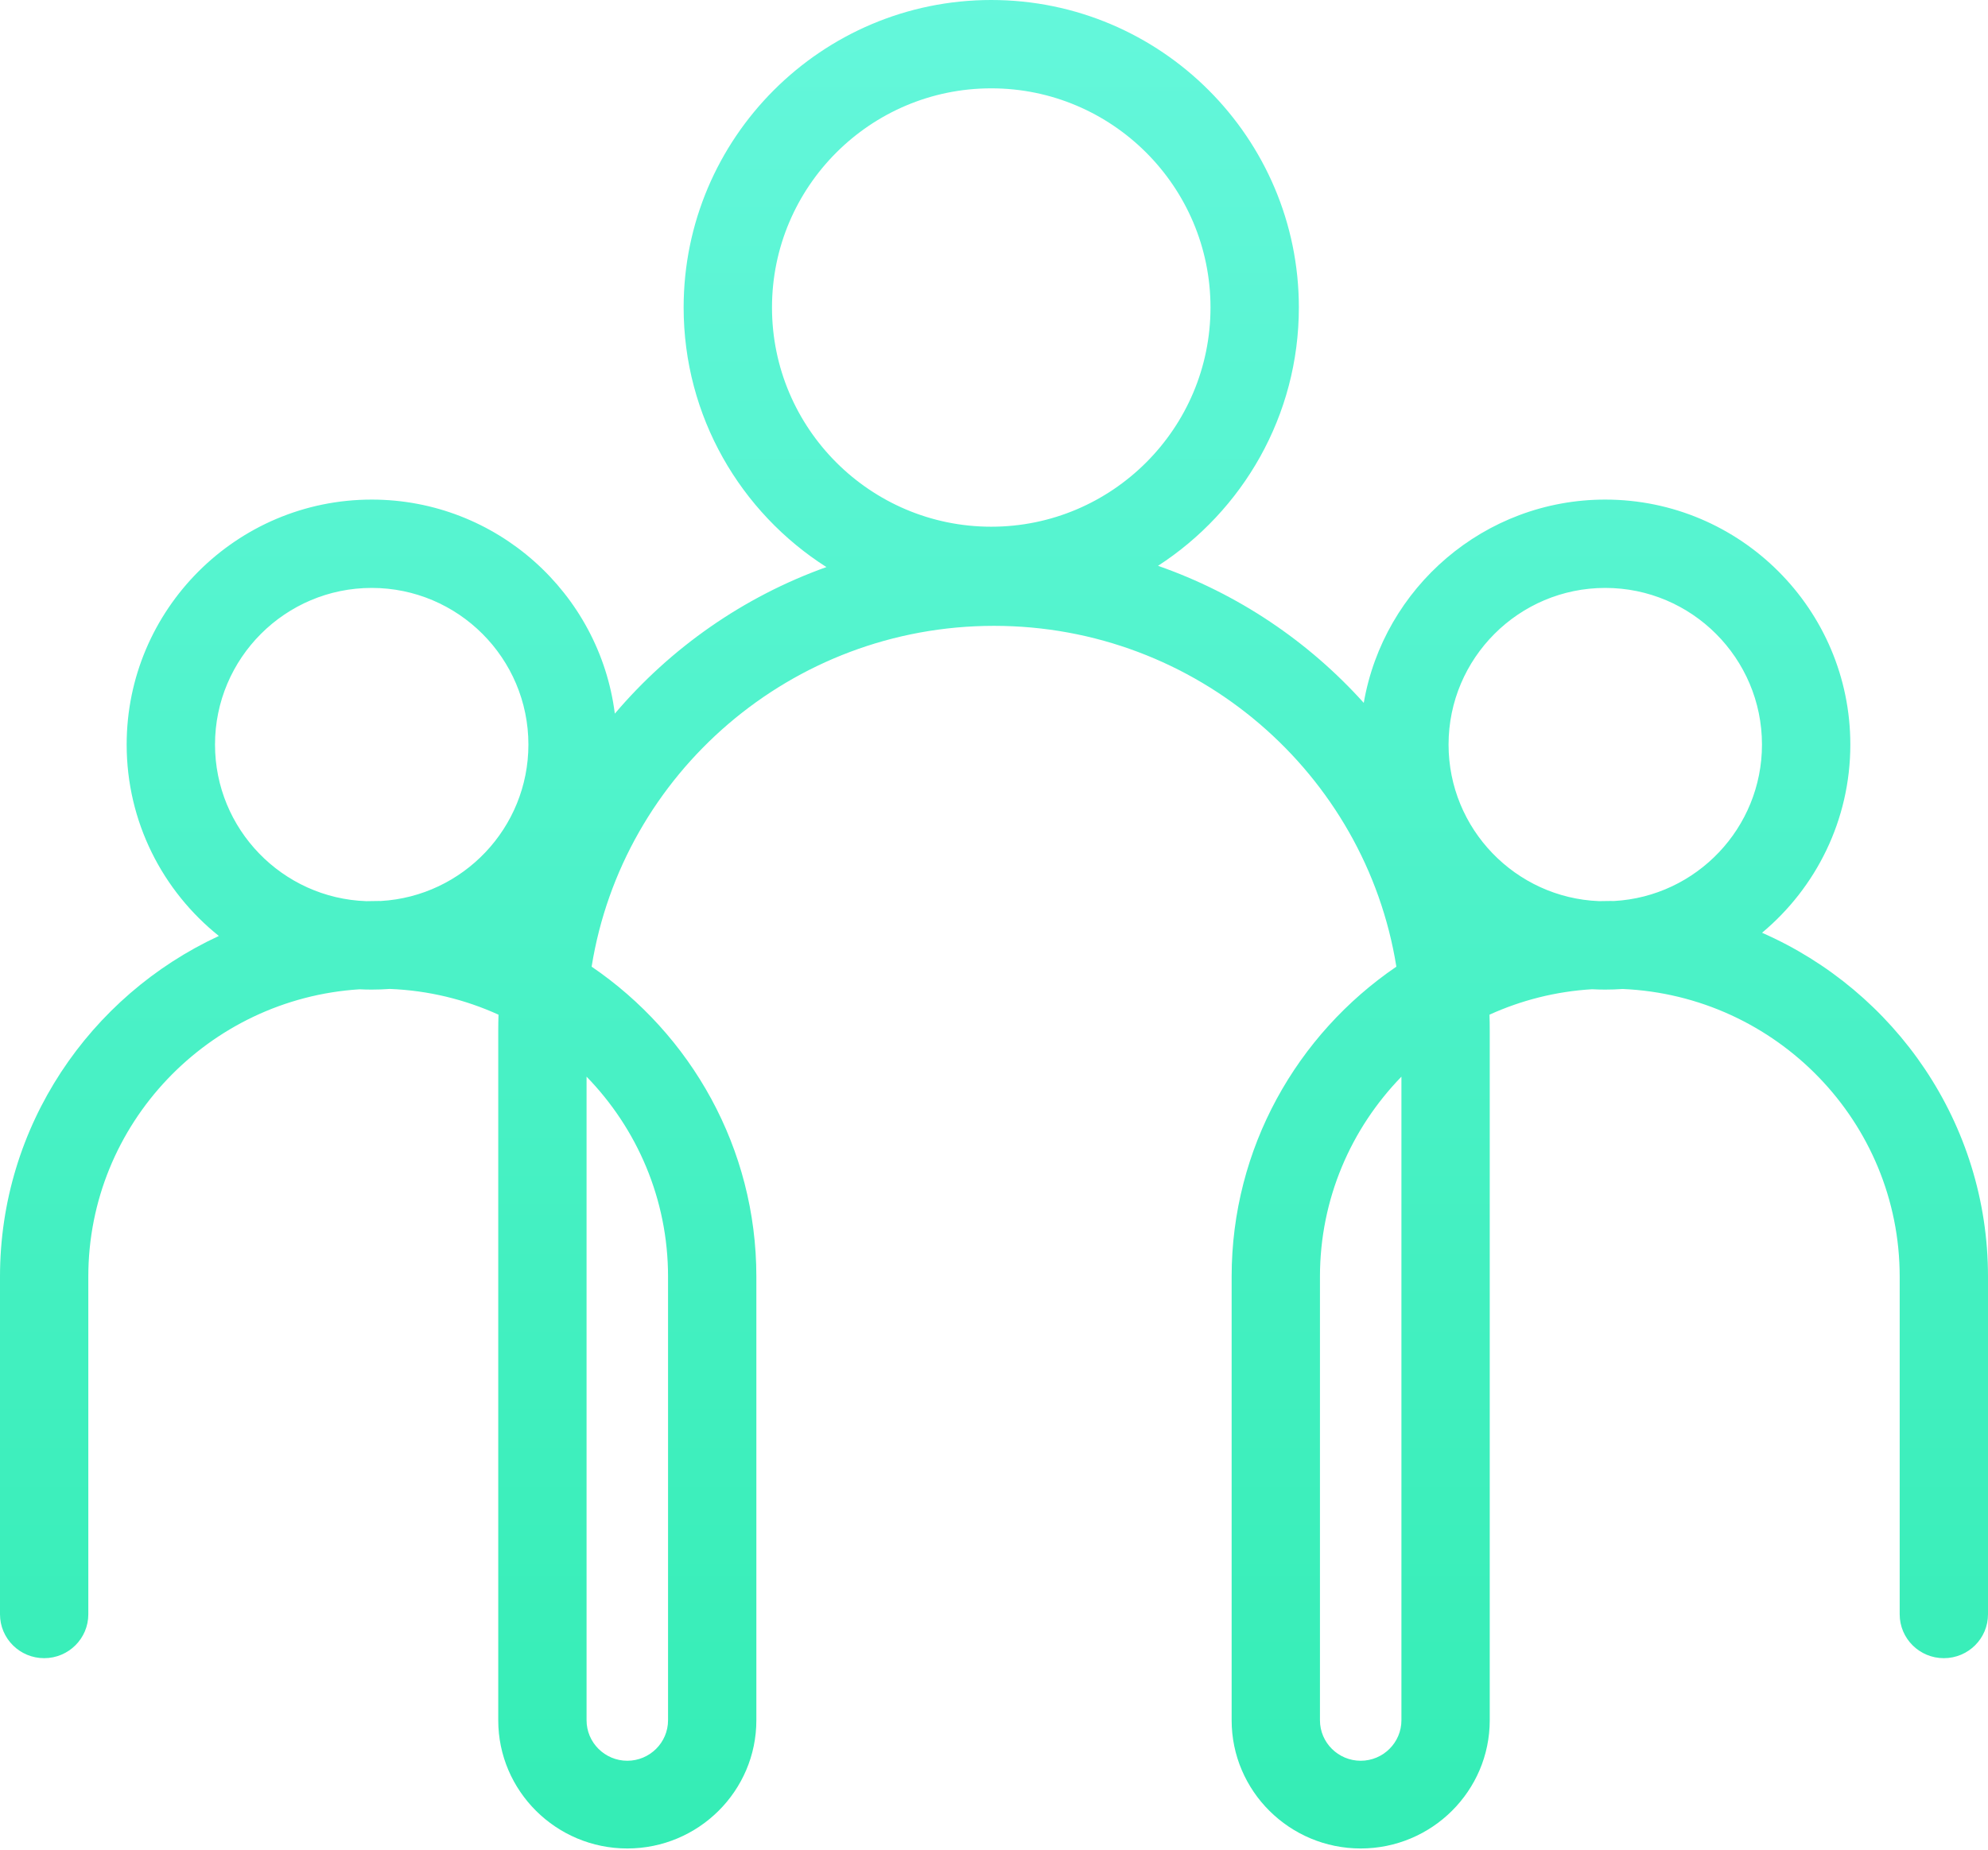 <?xml version="1.0" encoding="UTF-8"?>
<svg width="361px" height="336px" viewBox="0 0 361 336" version="1.1" xmlns="http://www.w3.org/2000/svg" xmlns:xlink="http://www.w3.org/1999/xlink">
    <!-- Generator: Sketch 55.2 (78181) - https://sketchapp.com -->
    <title>Combined Shape</title>
    <desc>Created with Sketch.</desc>
    <defs>
        <linearGradient x1="50%" y1="0%" x2="50%" y2="100%" id="linearGradient-1">
            <stop stop-color="#64F7DB" offset="0%"></stop>
            <stop stop-color="#34EDB5" offset="100%"></stop>
        </linearGradient>
    </defs>
    <g id="Page-1" stroke="none" stroke-width="1" fill="none" fill-rule="evenodd">
        <g id="logo512" transform="translate(-76, -88)" fill="url(#linearGradient-1)">
            <path d="M146.782,267.621 C145.698,267.7 144.604,267.741 143.5,267.741 C142.758,267.741 142.021,267.723 141.288,267.687 C113.835,269.426 92.037,292.166 92.037,319.873 L92.037,381.21 C92.037,385.608 88.448,389.177 84.019,389.177 C79.589,389.177 76,385.608 76,381.21 L76,319.873 C76,292.514 92.292,268.866 115.744,258 C105.544,249.838 99,237.289 99,223.239 C99,198.703 118.962,178.741 143.5,178.741 C166.135,178.741 184.876,195.727 187.647,217.619 C197.78,205.674 210.998,196.393 226.069,190.999 C210.493,181.076 200.141,163.651 200.141,143.853 C200.141,113.055 225.199,88 256,88 C286.799,88 311.859,113.055 311.859,143.853 C311.859,163.5 301.663,180.811 286.285,190.771 C300.788,195.837 313.604,204.495 323.645,215.664 C327.251,194.724 345.544,178.741 367.5,178.741 C392.038,178.741 412,198.703 412,223.239 C412,236.96 405.759,249.249 395.968,257.419 C420.109,268.005 437,292.016 437,319.873 L437,381.21 C437,385.608 433.411,389.177 428.981,389.177 C424.552,389.177 420.963,385.608 420.963,381.21 L420.963,319.873 C420.963,291.812 398.604,268.845 370.655,267.63 C369.613,267.703 368.561,267.741 367.5,267.741 C366.694,267.741 365.893,267.719 365.098,267.677 C358.491,268.075 352.208,269.69 346.475,272.3 C346.505,273.254 346.521,274.213 346.521,275.175 L346.521,400.457 C346.521,413.295 336.009,423.741 323.09,423.741 C310.167,423.741 299.653,413.295 299.653,400.457 L299.653,319.873 C299.653,296.529 311.512,275.885 329.565,263.577 C323.954,228.539 293.325,201.673 256.5,201.673 C219.675,201.673 189.048,228.542 183.433,263.577 C201.485,275.885 213.347,296.529 213.347,319.873 L213.347,400.457 C213.347,413.295 202.833,423.741 189.91,423.741 C176.991,423.741 166.476,413.295 166.476,400.457 L166.476,275.175 C166.476,274.21 166.493,273.256 166.523,272.3 C160.466,269.543 153.799,267.897 146.782,267.621 Z M142.525,251.68 C143.239,251.658 143.955,251.647 144.673,251.647 C144.835,251.647 144.996,251.648 145.157,251.649 C160.078,250.787 171.953,238.373 171.953,223.239 C171.953,207.547 159.189,194.785 143.5,194.785 C127.808,194.785 115.044,207.547 115.044,223.239 C115.044,238.603 127.283,251.164 142.525,251.68 Z M366.371,251.674 C367.02,251.656 367.672,251.647 368.327,251.647 C368.588,251.647 368.849,251.648 369.11,251.651 C384.053,250.814 395.956,238.389 395.956,223.239 C395.956,207.547 383.189,194.785 367.5,194.785 C351.808,194.785 339.044,207.547 339.044,223.239 C339.044,238.551 351.2,251.079 366.371,251.674 Z M182.514,283.556 L182.514,400.457 C182.514,404.508 185.833,407.808 189.91,407.808 C193.99,407.808 197.31,404.508 197.31,400.457 L197.31,319.873 C197.31,305.783 191.669,292.972 182.514,283.556 Z M330.484,283.558 C321.331,292.974 315.69,305.783 315.69,319.873 L315.69,400.457 C315.69,404.508 319.01,407.808 323.09,407.808 C327.167,407.808 330.484,404.508 330.484,400.457 L330.484,283.558 Z M256,104.045 C234.048,104.045 216.186,121.904 216.186,143.853 C216.186,165.808 234.048,183.668 256,183.668 C277.952,183.668 295.814,165.808 295.814,143.853 C295.814,121.904 277.952,104.045 256,104.045 Z" id="Combined-Shape"></path>
        </g>
    </g>
</svg>